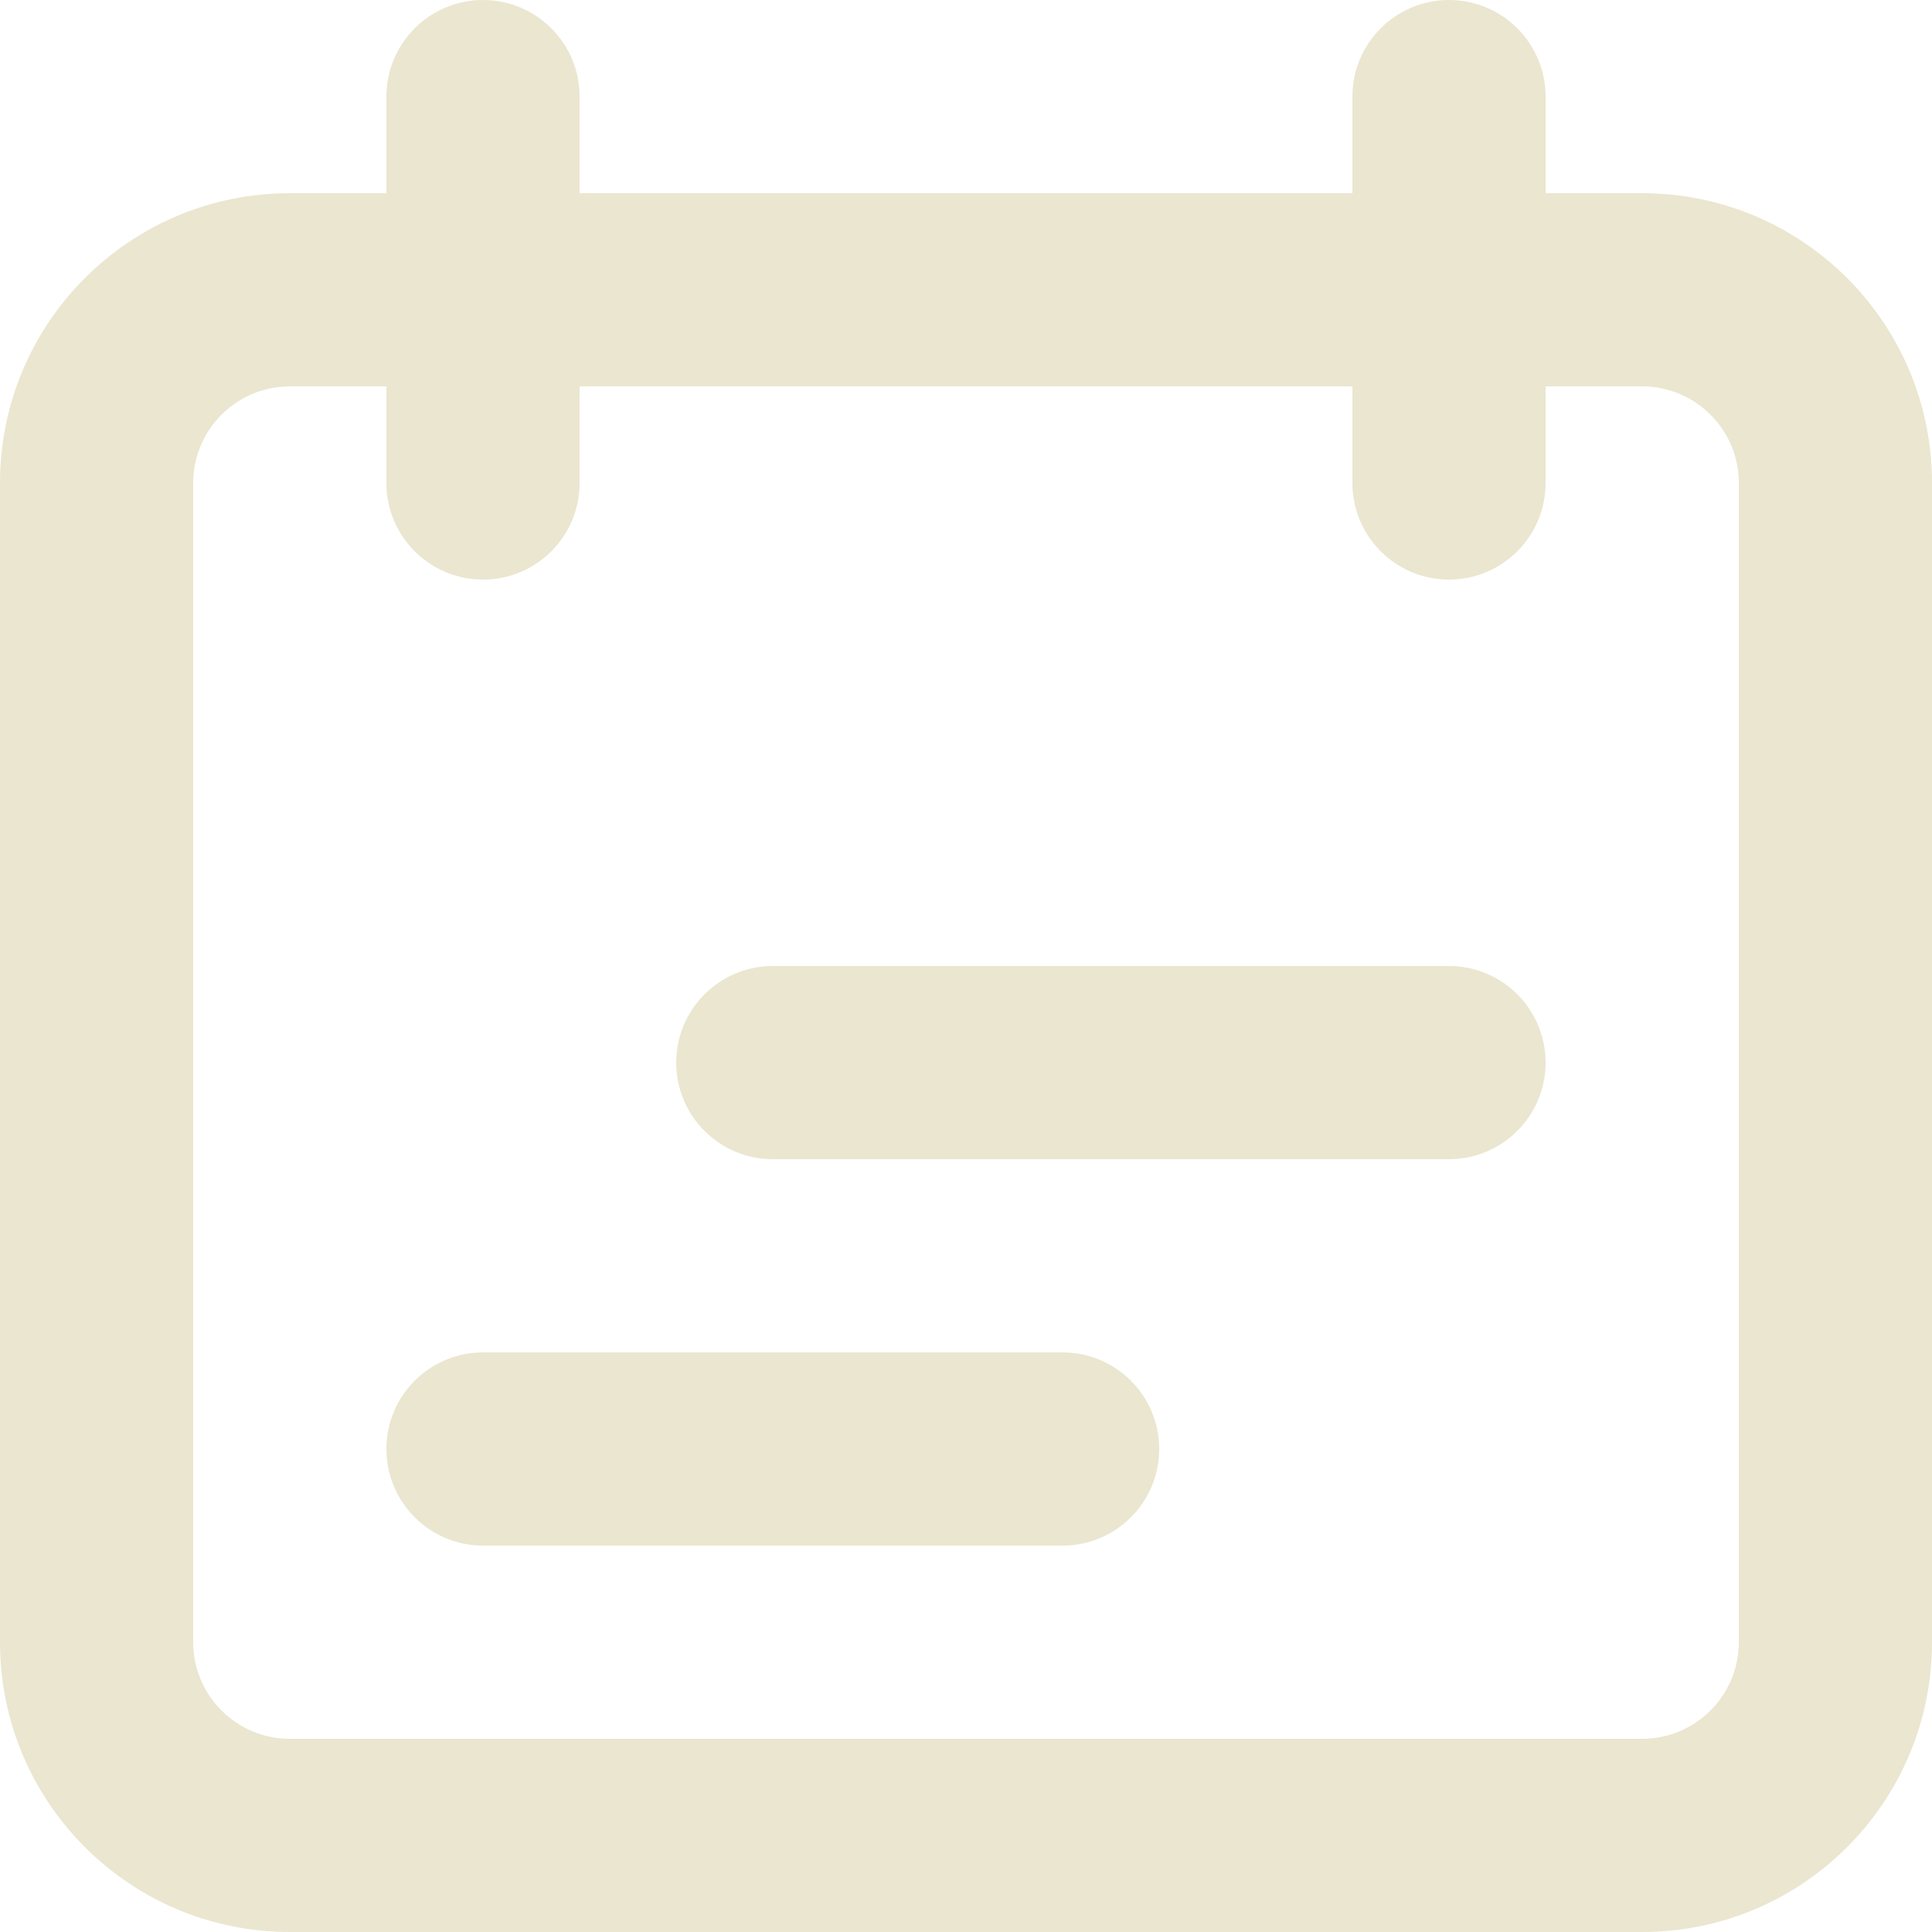 <svg width="20" height="20" viewBox="0 0 20 20" fill="none" xmlns="http://www.w3.org/2000/svg">
<path fill-rule="evenodd" clip-rule="evenodd" d="M17 4H3C2.448 4 2 4.448 2 5V17C2 17.552 2.448 18 3 18H17C17.552 18 18 17.552 18 17V5C18 4.448 17.552 4 17 4ZM3 2C1.343 2 0 3.343 0 5V17C0 18.657 1.343 20 3 20H17C18.657 20 20 18.657 20 17V5C20 3.343 18.657 2 17 2H3Z" fill="#EBE6D0"/>
<path fill-rule="evenodd" clip-rule="evenodd" d="M8 10C7.448 10 7 10.448 7 11C7 11.552 7.448 12 8 12H15C15.552 12 16 11.552 16 11C16 10.448 15.552 10 15 10H8ZM5 14C4.448 14 4 14.448 4 15C4 15.552 4.448 16 5 16H11C11.552 16 12 15.552 12 15C12 14.448 11.552 14 11 14H5Z" fill="#EBE6D0"/>
<path fill-rule="evenodd" clip-rule="evenodd" d="M5 0C4.448 0 4 0.448 4 1V5C4 5.552 4.448 6 5 6C5.552 6 6 5.552 6 5V1C6 0.448 5.552 0 5 0ZM15 0C14.448 0 14 0.448 14 1V5C14 5.552 14.448 6 15 6C15.552 6 16 5.552 16 5V1C16 0.448 15.552 0 15 0Z" fill="#EBE6D0"/>
</svg>
